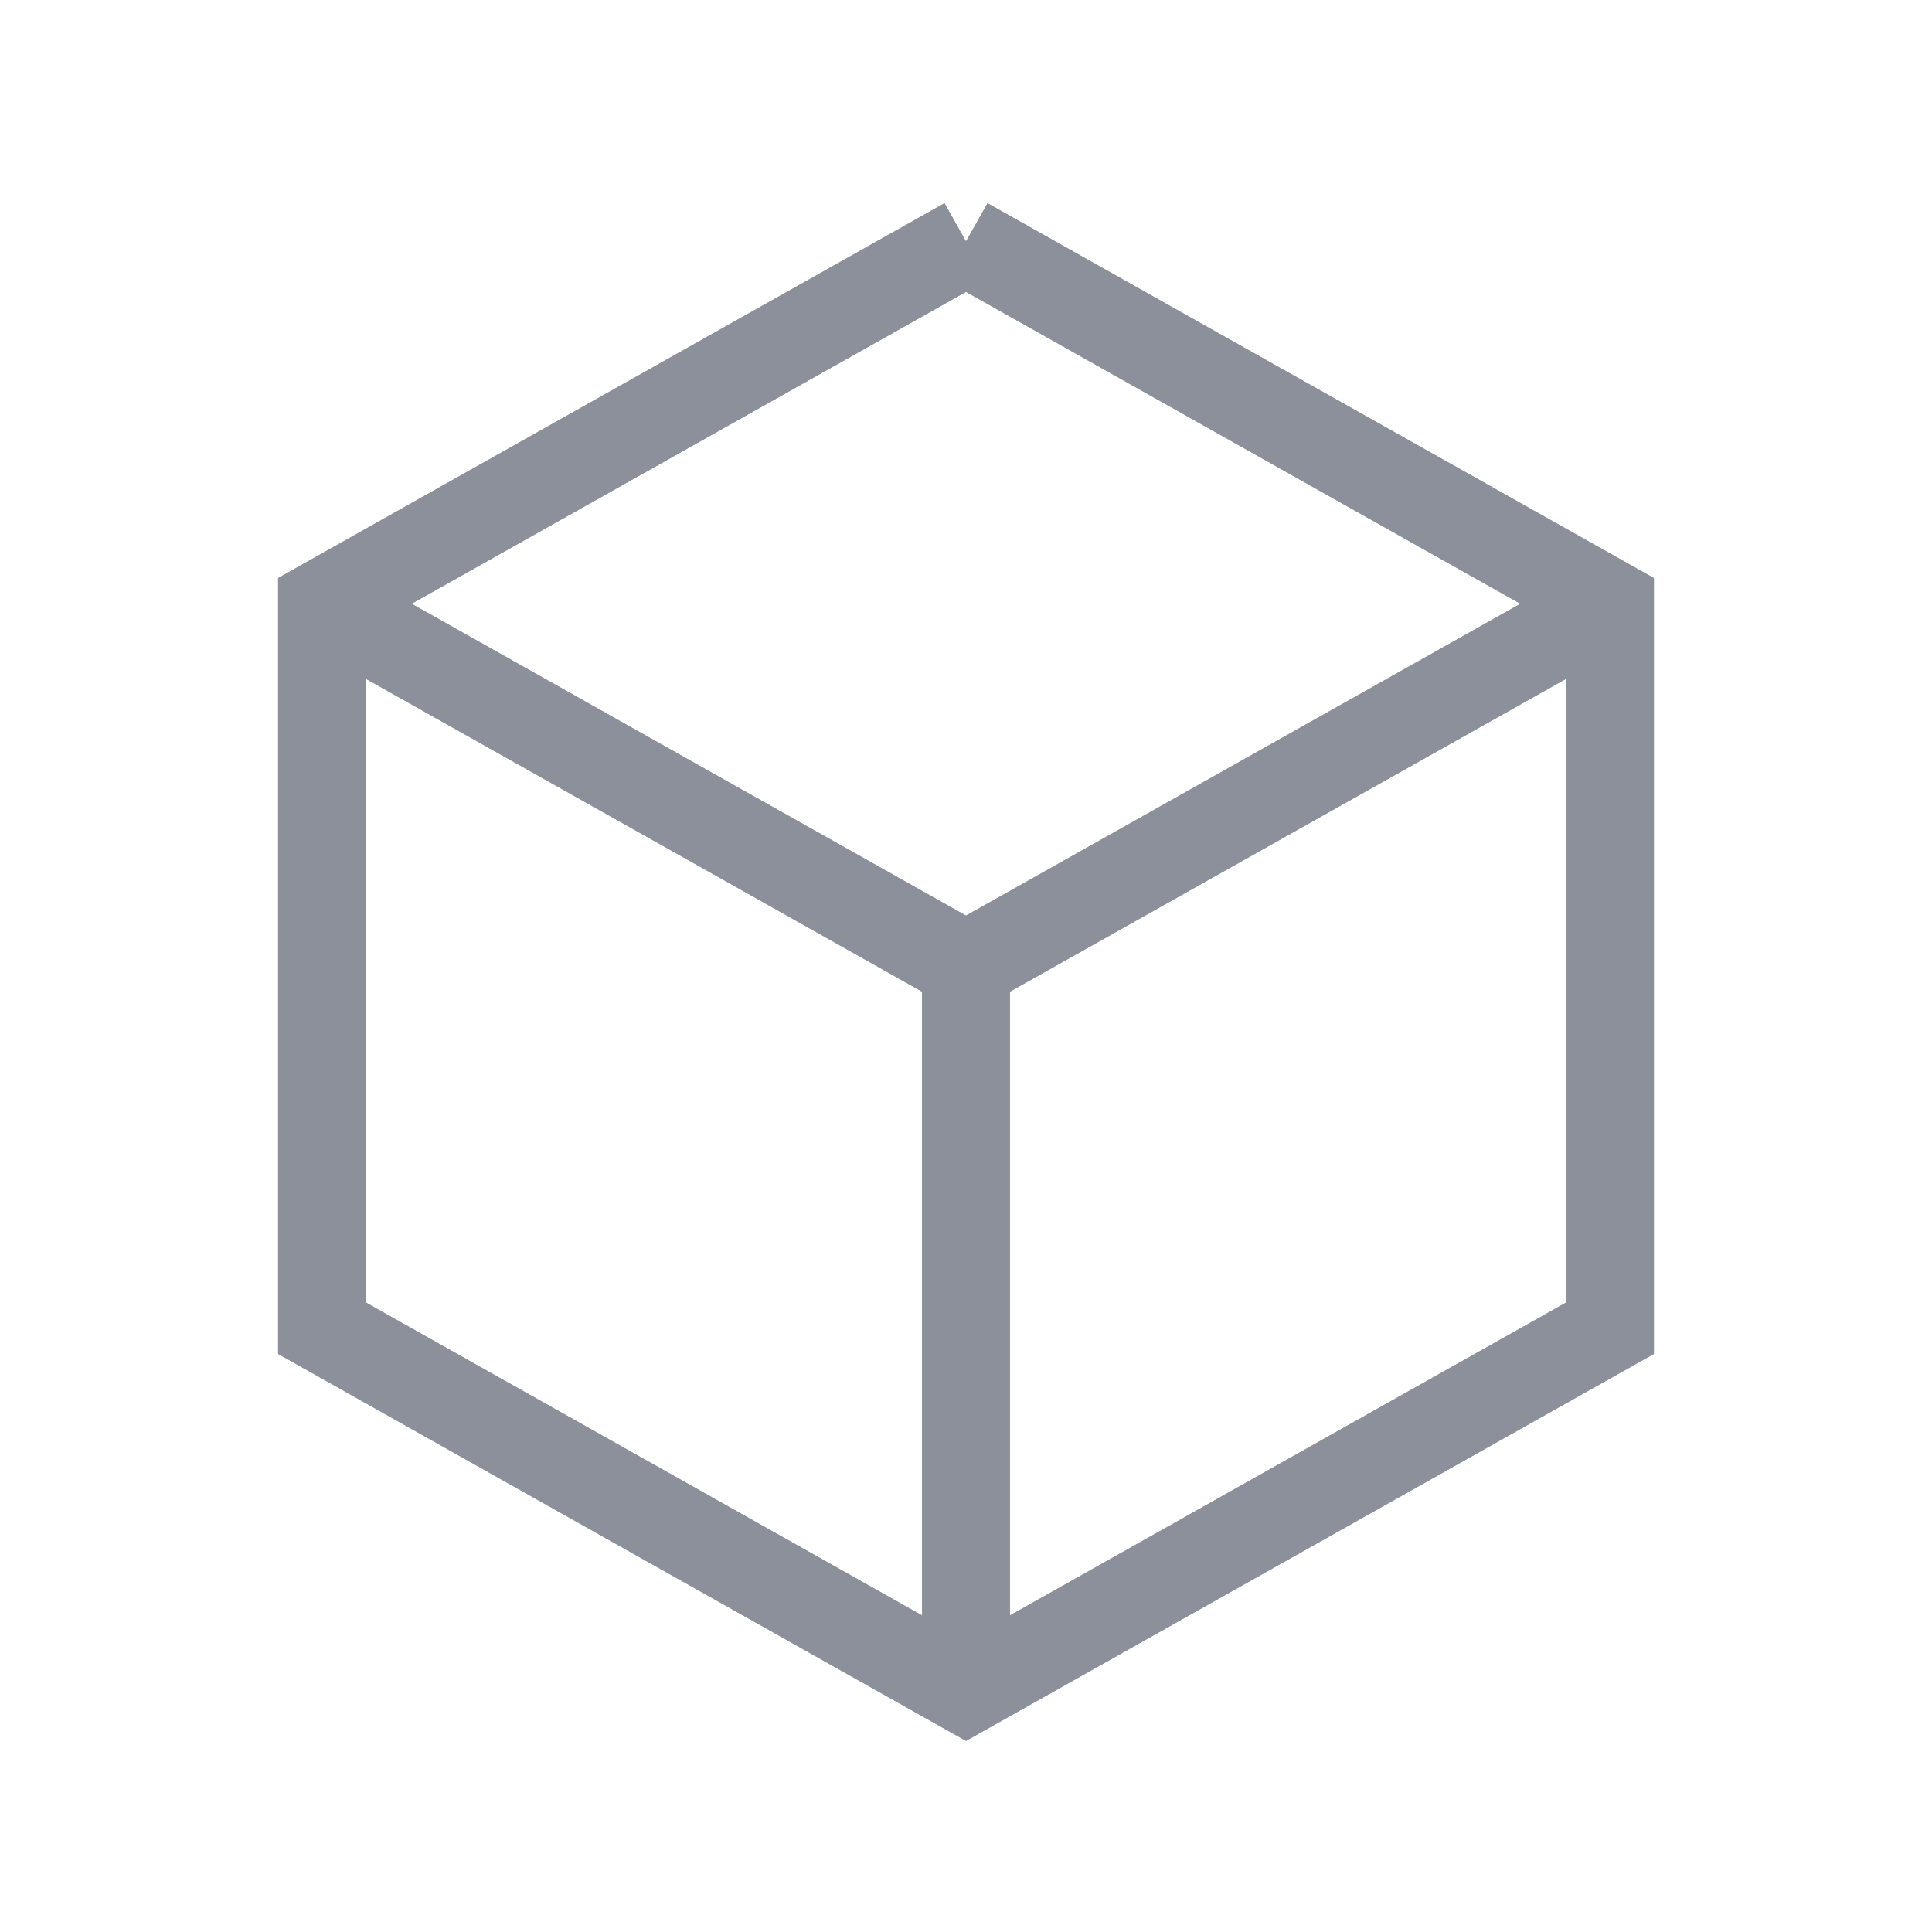 <svg width="22" height="22" viewBox="0 0 22 22" fill="none" xmlns="http://www.w3.org/2000/svg">
<path d="M11 2.75L18.333 6.875V15.125L11 19.25L3.667 15.125V6.875L11 2.75" stroke="#8B909A" strokeWidth="1.75" strokeLinecap="round" strokeLinejoin="round"/>
<path d="M11 2.75L18.333 6.875V15.125L11 19.25L3.667 15.125V6.875L11 2.75" stroke="#8B909A" strokeWidth="1.75" strokeLinecap="round" strokeLinejoin="round"/>
<path d="M11 11L18.333 6.875" stroke="#8B909A" strokeWidth="1.75" strokeLinecap="round" strokeLinejoin="round"/>
<path d="M11 11L18.333 6.875" stroke="#8B909A" strokeWidth="1.75" strokeLinecap="round" strokeLinejoin="round"/>
<path d="M11 11V19.25" stroke="#8B909A" strokeWidth="1.75" strokeLinecap="round" strokeLinejoin="round"/>
<path d="M11 11V19.25" stroke="#8B909A" strokeWidth="1.75" strokeLinecap="round" strokeLinejoin="round"/>
<path d="M11 11L3.667 6.875" stroke="#8B909A" strokeWidth="1.75" strokeLinecap="round" strokeLinejoin="round"/>
<path d="M11 11L3.667 6.875" stroke="#8B909A" strokeWidth="1.75" strokeLinecap="round" strokeLinejoin="round"/>
</svg>
